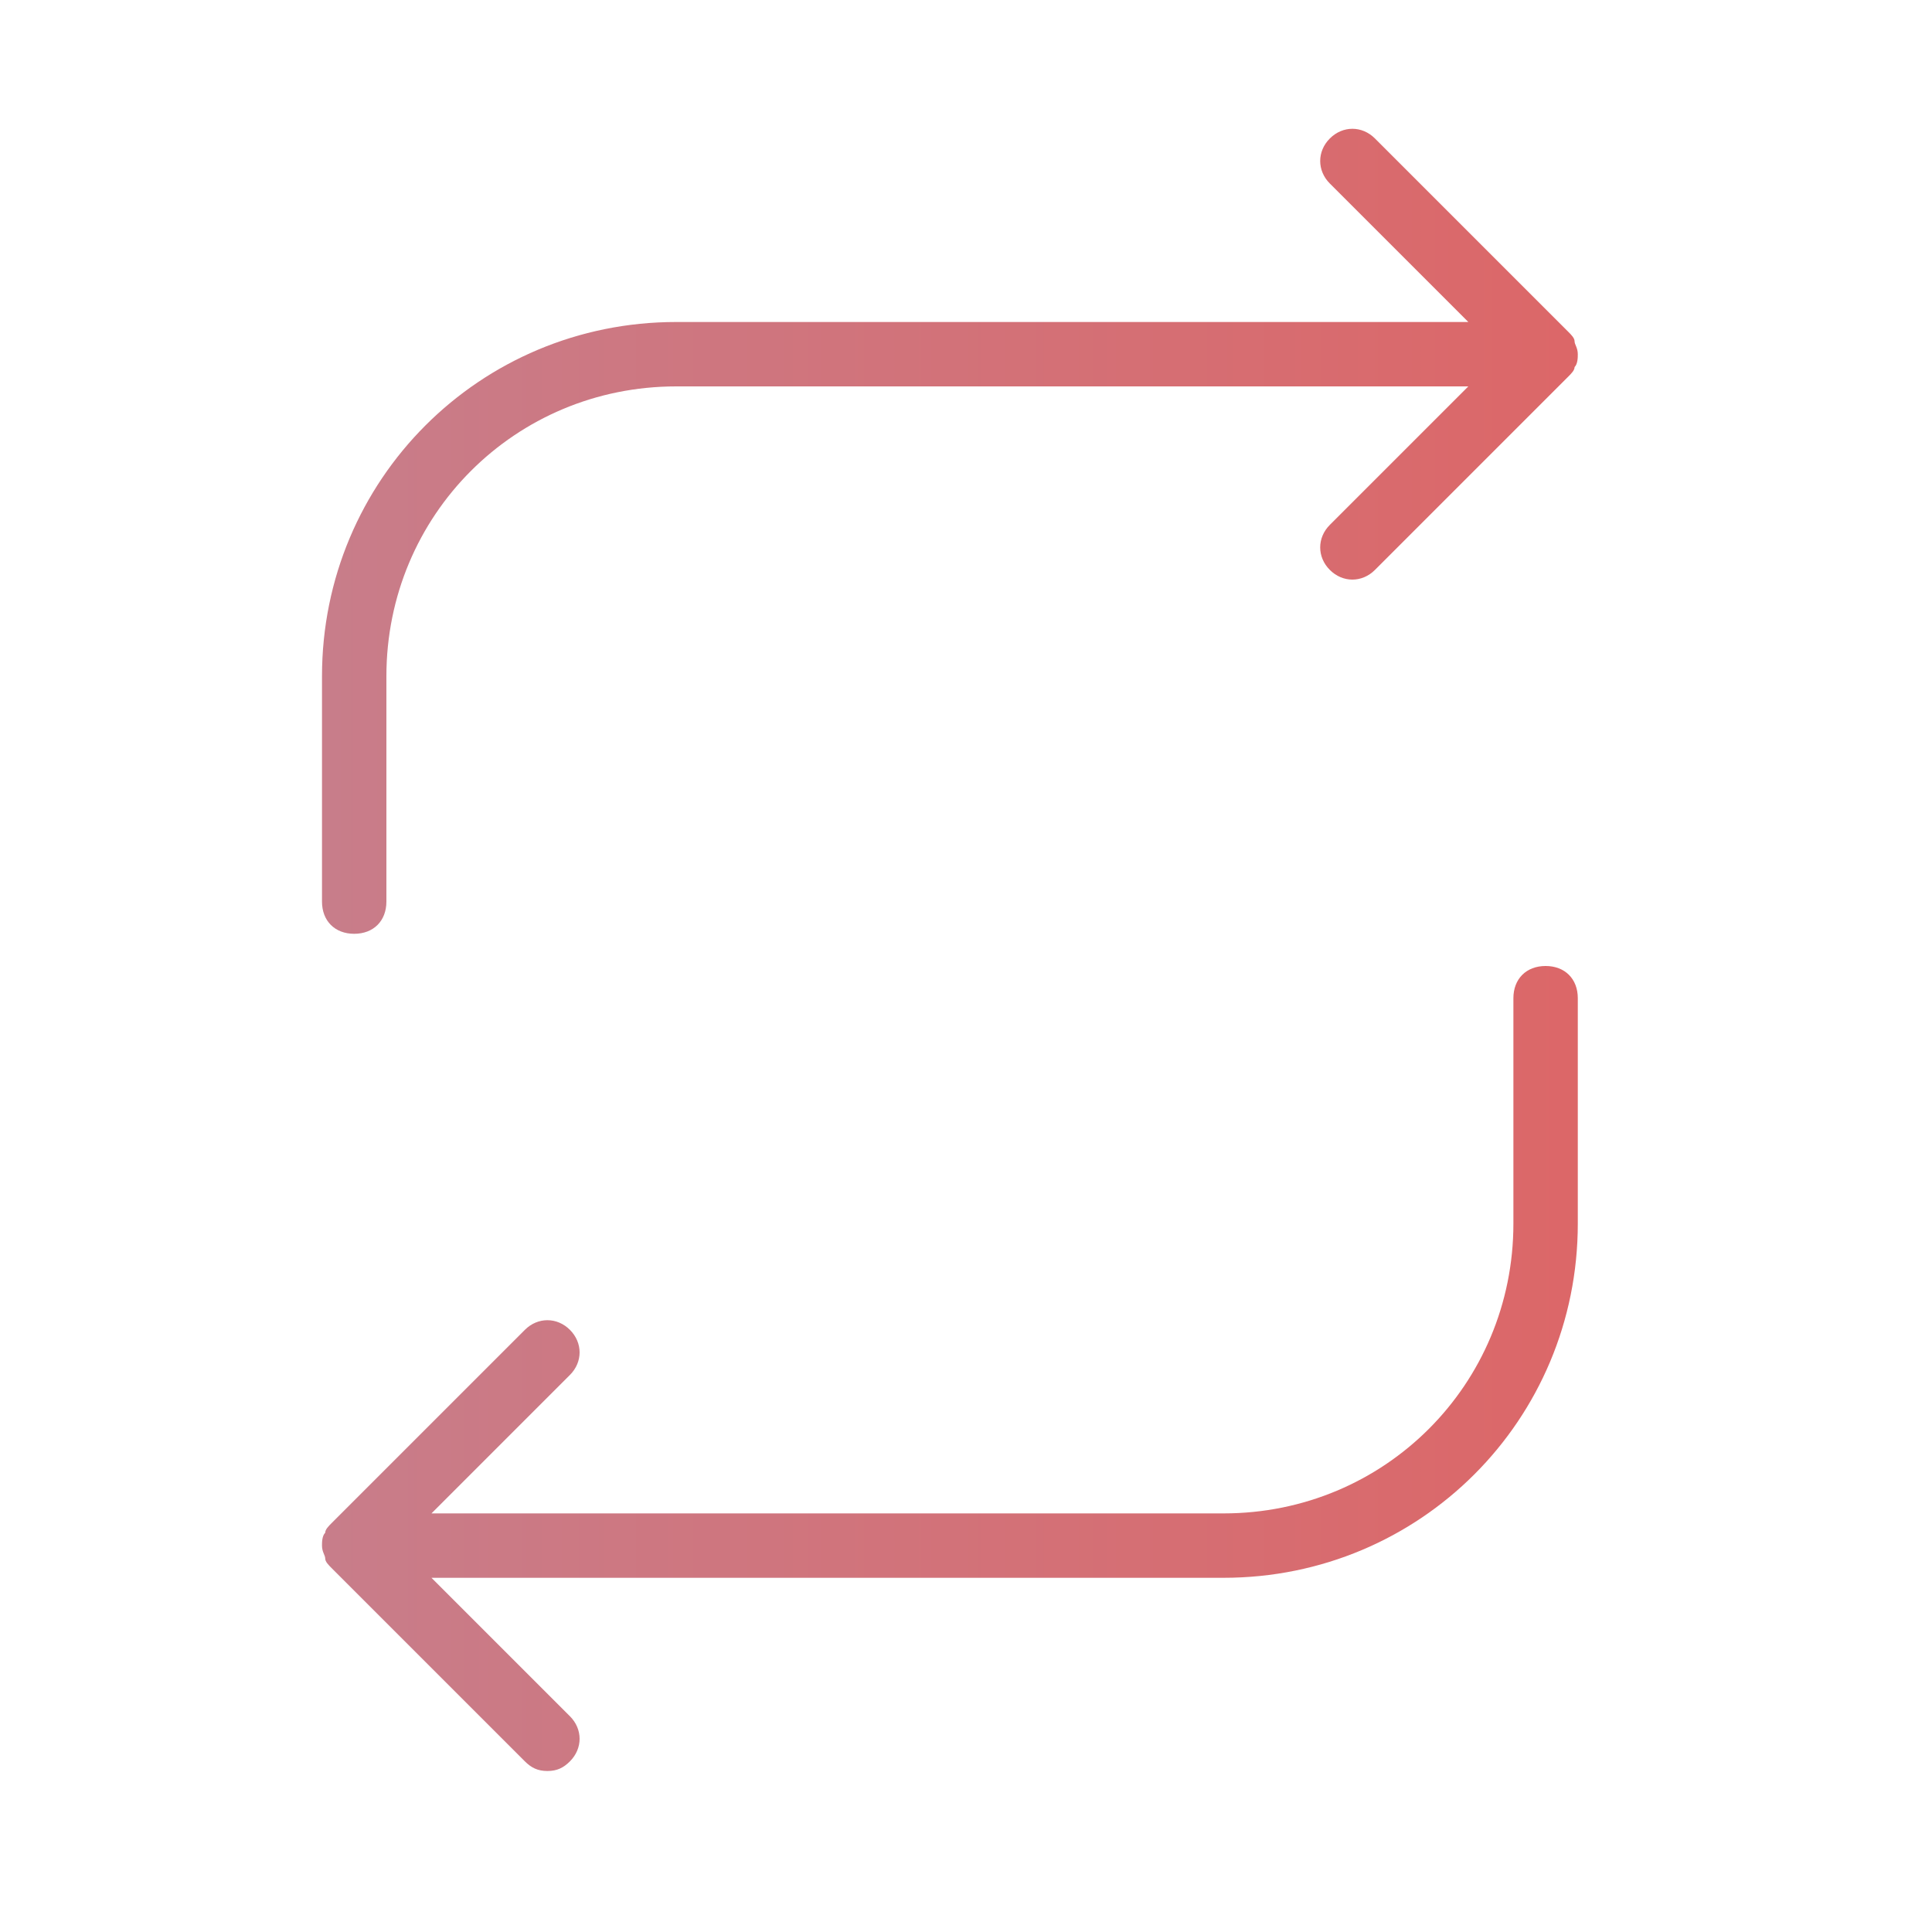 <?xml version="1.0" encoding="utf-8"?>
<!-- Generator: Adobe Illustrator 18.1.1, SVG Export Plug-In . SVG Version: 6.00 Build 0)  -->
<svg version="1.1" id="Layer_1" xmlns="http://www.w3.org/2000/svg" xmlns:xlink="http://www.w3.org/1999/xlink" x="0px" y="0px"
	 viewBox="0 0 60 60" enable-background="new 0 0 60 60" xml:space="preserve">
<linearGradient id="SVGID_1_" gradientUnits="userSpaceOnUse" x1="10" y1="29.5" x2="49" y2="29.5">
	<stop  offset="0" style="stop-color:#C87D8A"/>
	<stop  offset="1" style="stop-color:#DC6768"/>
</linearGradient>
<path fill="url(#SVGID_1_)" d="M17,55c-0.3,0-0.5-0.1-0.7-0.3l-6-6c-0.1-0.1-0.2-0.2-0.2-0.3c0-0.1-0.1-0.2-0.1-0.4l0,0c0,0,0,0,0,0
	l0,0c0-0.1,0-0.3,0.1-0.4c0-0.1,0.1-0.2,0.2-0.3l6-6c0.4-0.4,1-0.4,1.4,0s0.4,1,0,1.4L13.4,47H38c5,0,9-4,9-9v-7c0-0.6,0.4-1,1-1
	s1,0.4,1,1v7c0,6.1-4.9,11-11,11H13.4l4.3,4.3c0.4,0.4,0.4,1,0,1.4C17.5,54.9,17.3,55,17,55z M11,29c-0.6,0-1-0.4-1-1v-7
	c0-6.1,4.9-11,11-11h24.6l-4.3-4.3c-0.4-0.4-0.4-1,0-1.4s1-0.4,1.4,0l6,6c0.1,0.1,0.2,0.2,0.2,0.3c0,0.1,0.1,0.2,0.1,0.4l0,0
	c0,0,0,0,0,0l0,0c0,0.1,0,0.3-0.1,0.4c0,0.1-0.1,0.2-0.2,0.3l-6,6c-0.4,0.4-1,0.4-1.4,0s-0.4-1,0-1.4l4.3-4.3H21c-5,0-9,4-9,9v7
	C12,28.6,11.6,29,11,29z"/>
</svg>
